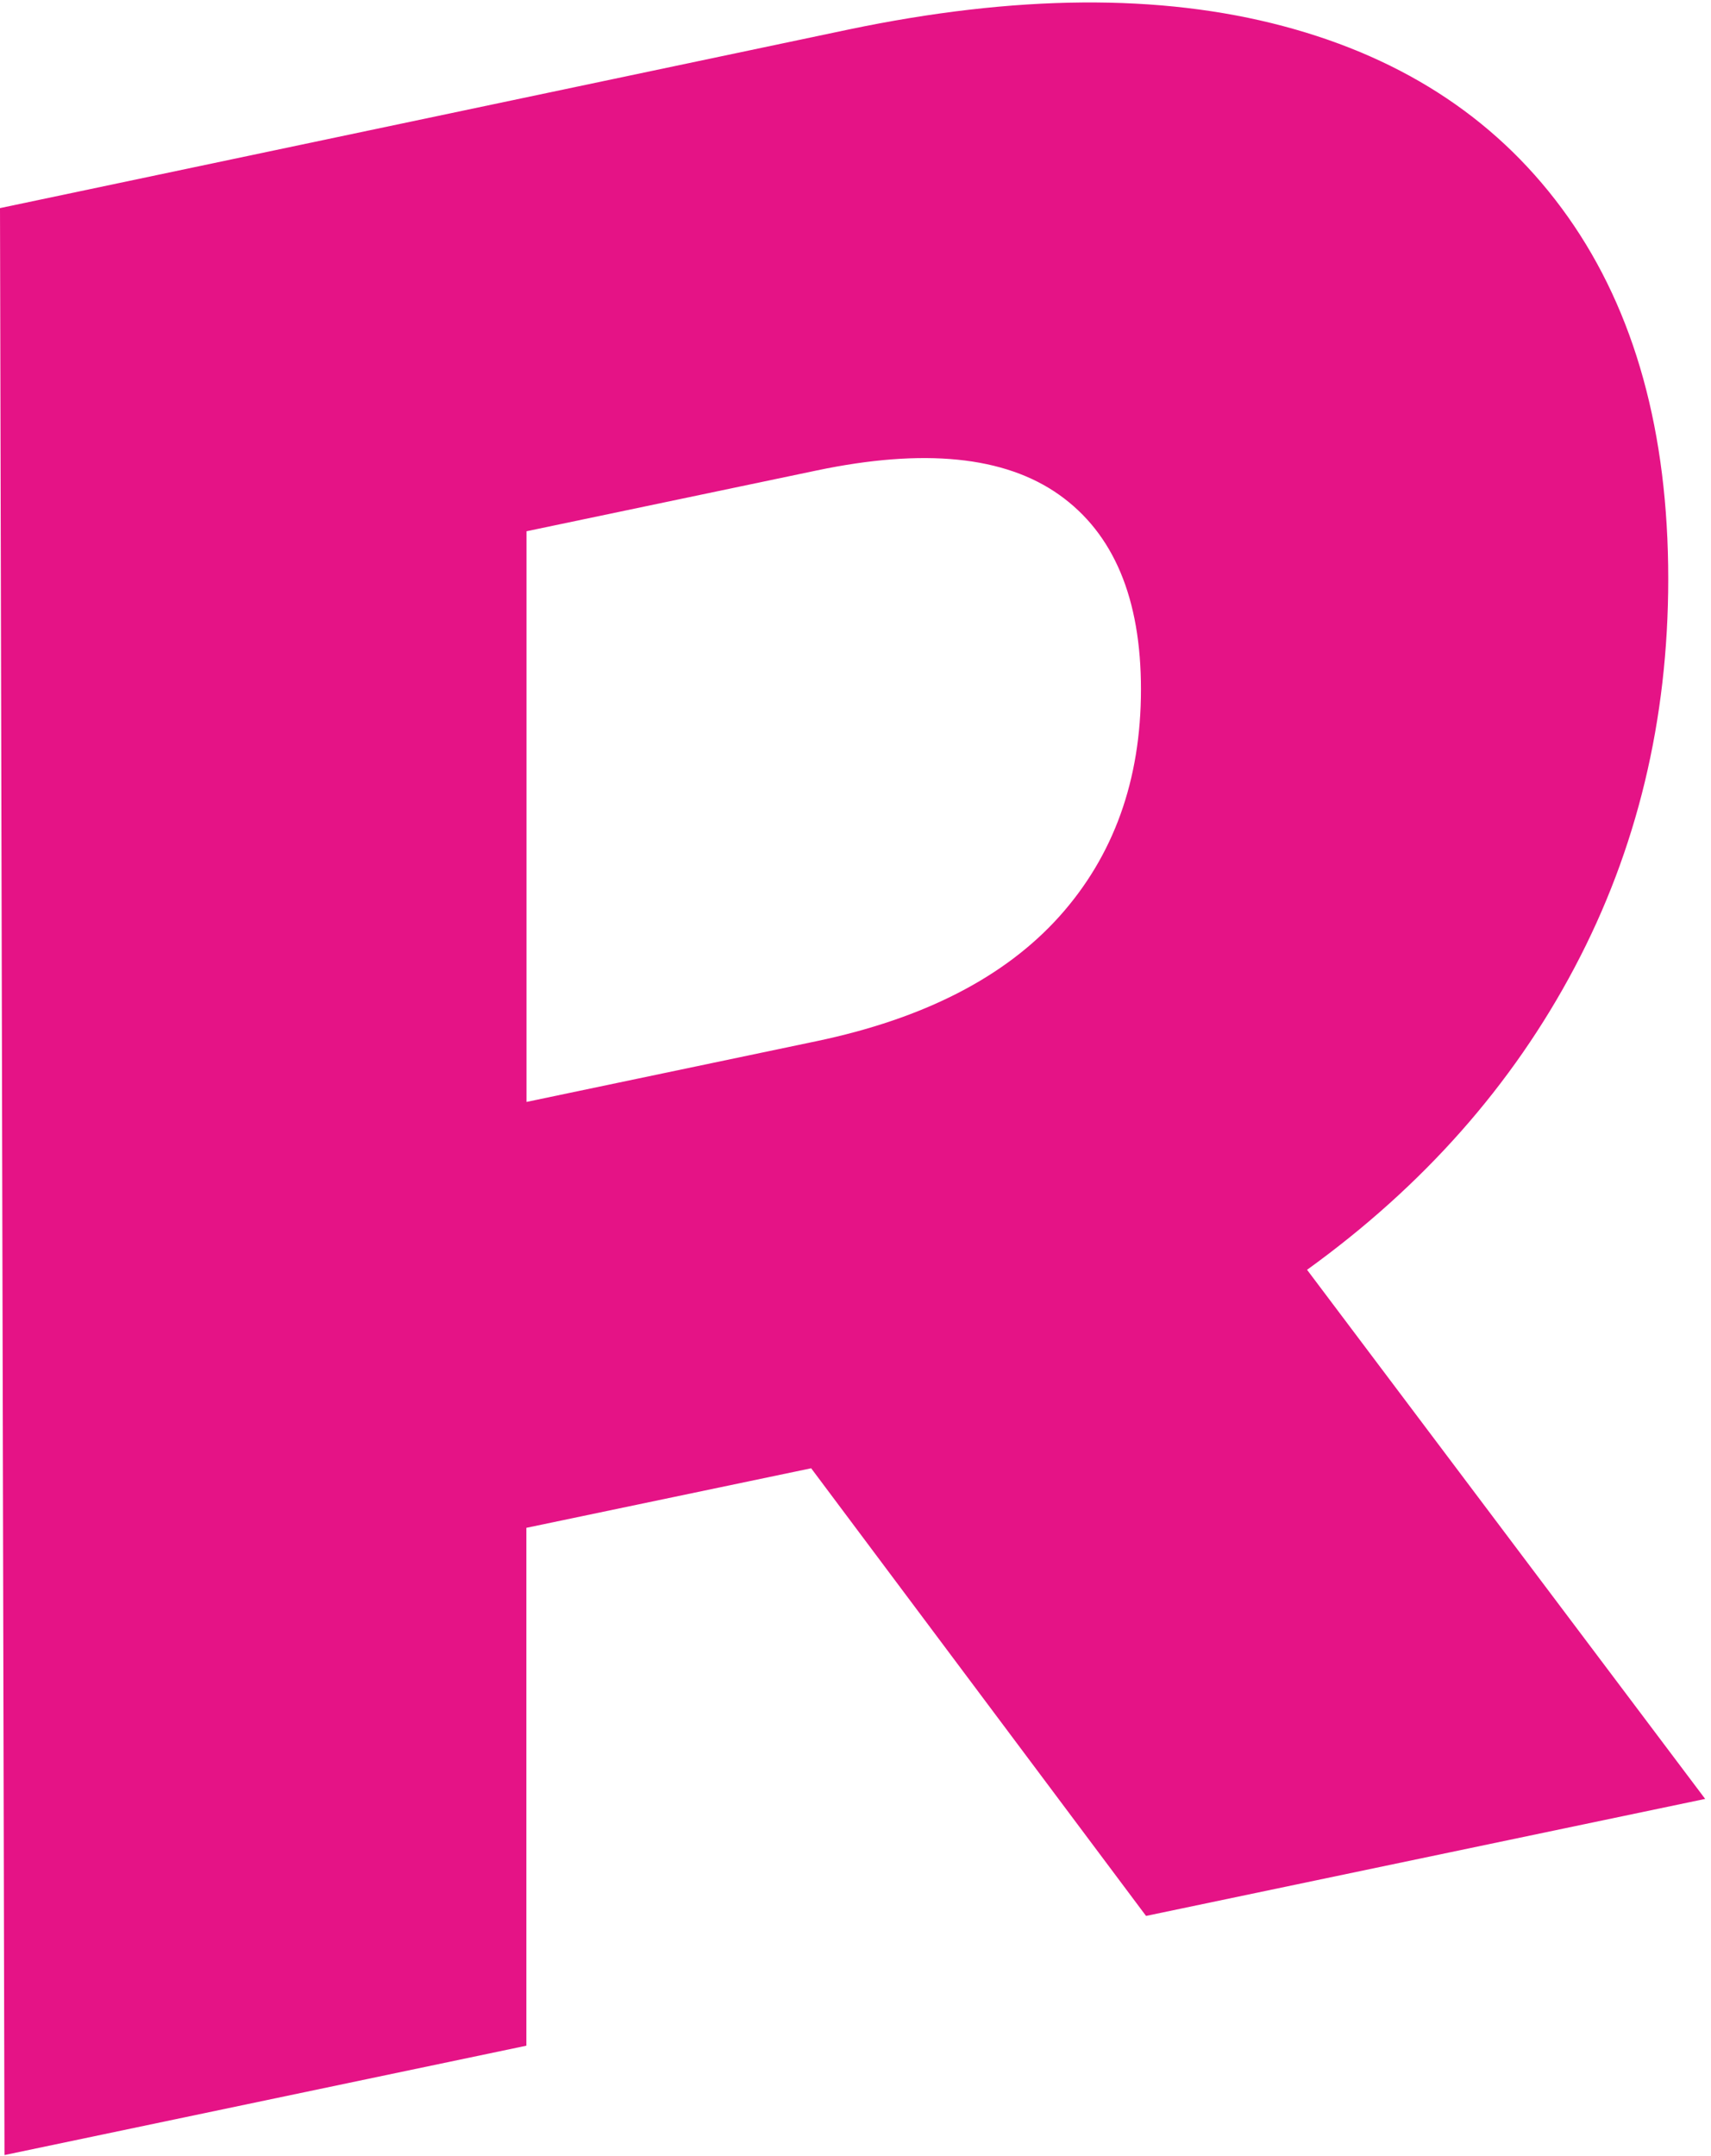 <?xml version="1.0" encoding="UTF-8"?> <svg xmlns="http://www.w3.org/2000/svg" width="131" height="165" viewBox="0 0 131 165" fill="none"> <path d="M100.073 97.183L130.554 137.679L87.745 146.634L62.106 112.373L40.301 116.931V156.566L0.343 164.936L0 15.927L64.945 2.264C77.73 -0.411 88.833 -0.503 98.253 2C107.673 4.503 114.941 9.371 120.058 16.616C125.174 23.861 127.726 33.092 127.726 44.31C127.726 55.103 125.334 65.023 120.561 74.036C115.788 83.061 108.955 90.776 100.073 97.183ZM81.095 37.869C76.917 34.906 70.725 34.286 62.518 36.009L40.313 40.659V84.335L62.518 79.685C70.725 77.963 76.917 74.794 81.095 70.155C85.262 65.516 87.356 59.718 87.356 52.76C87.356 45.803 85.273 40.831 81.095 37.869Z" fill="#E51386"></path> </svg> 